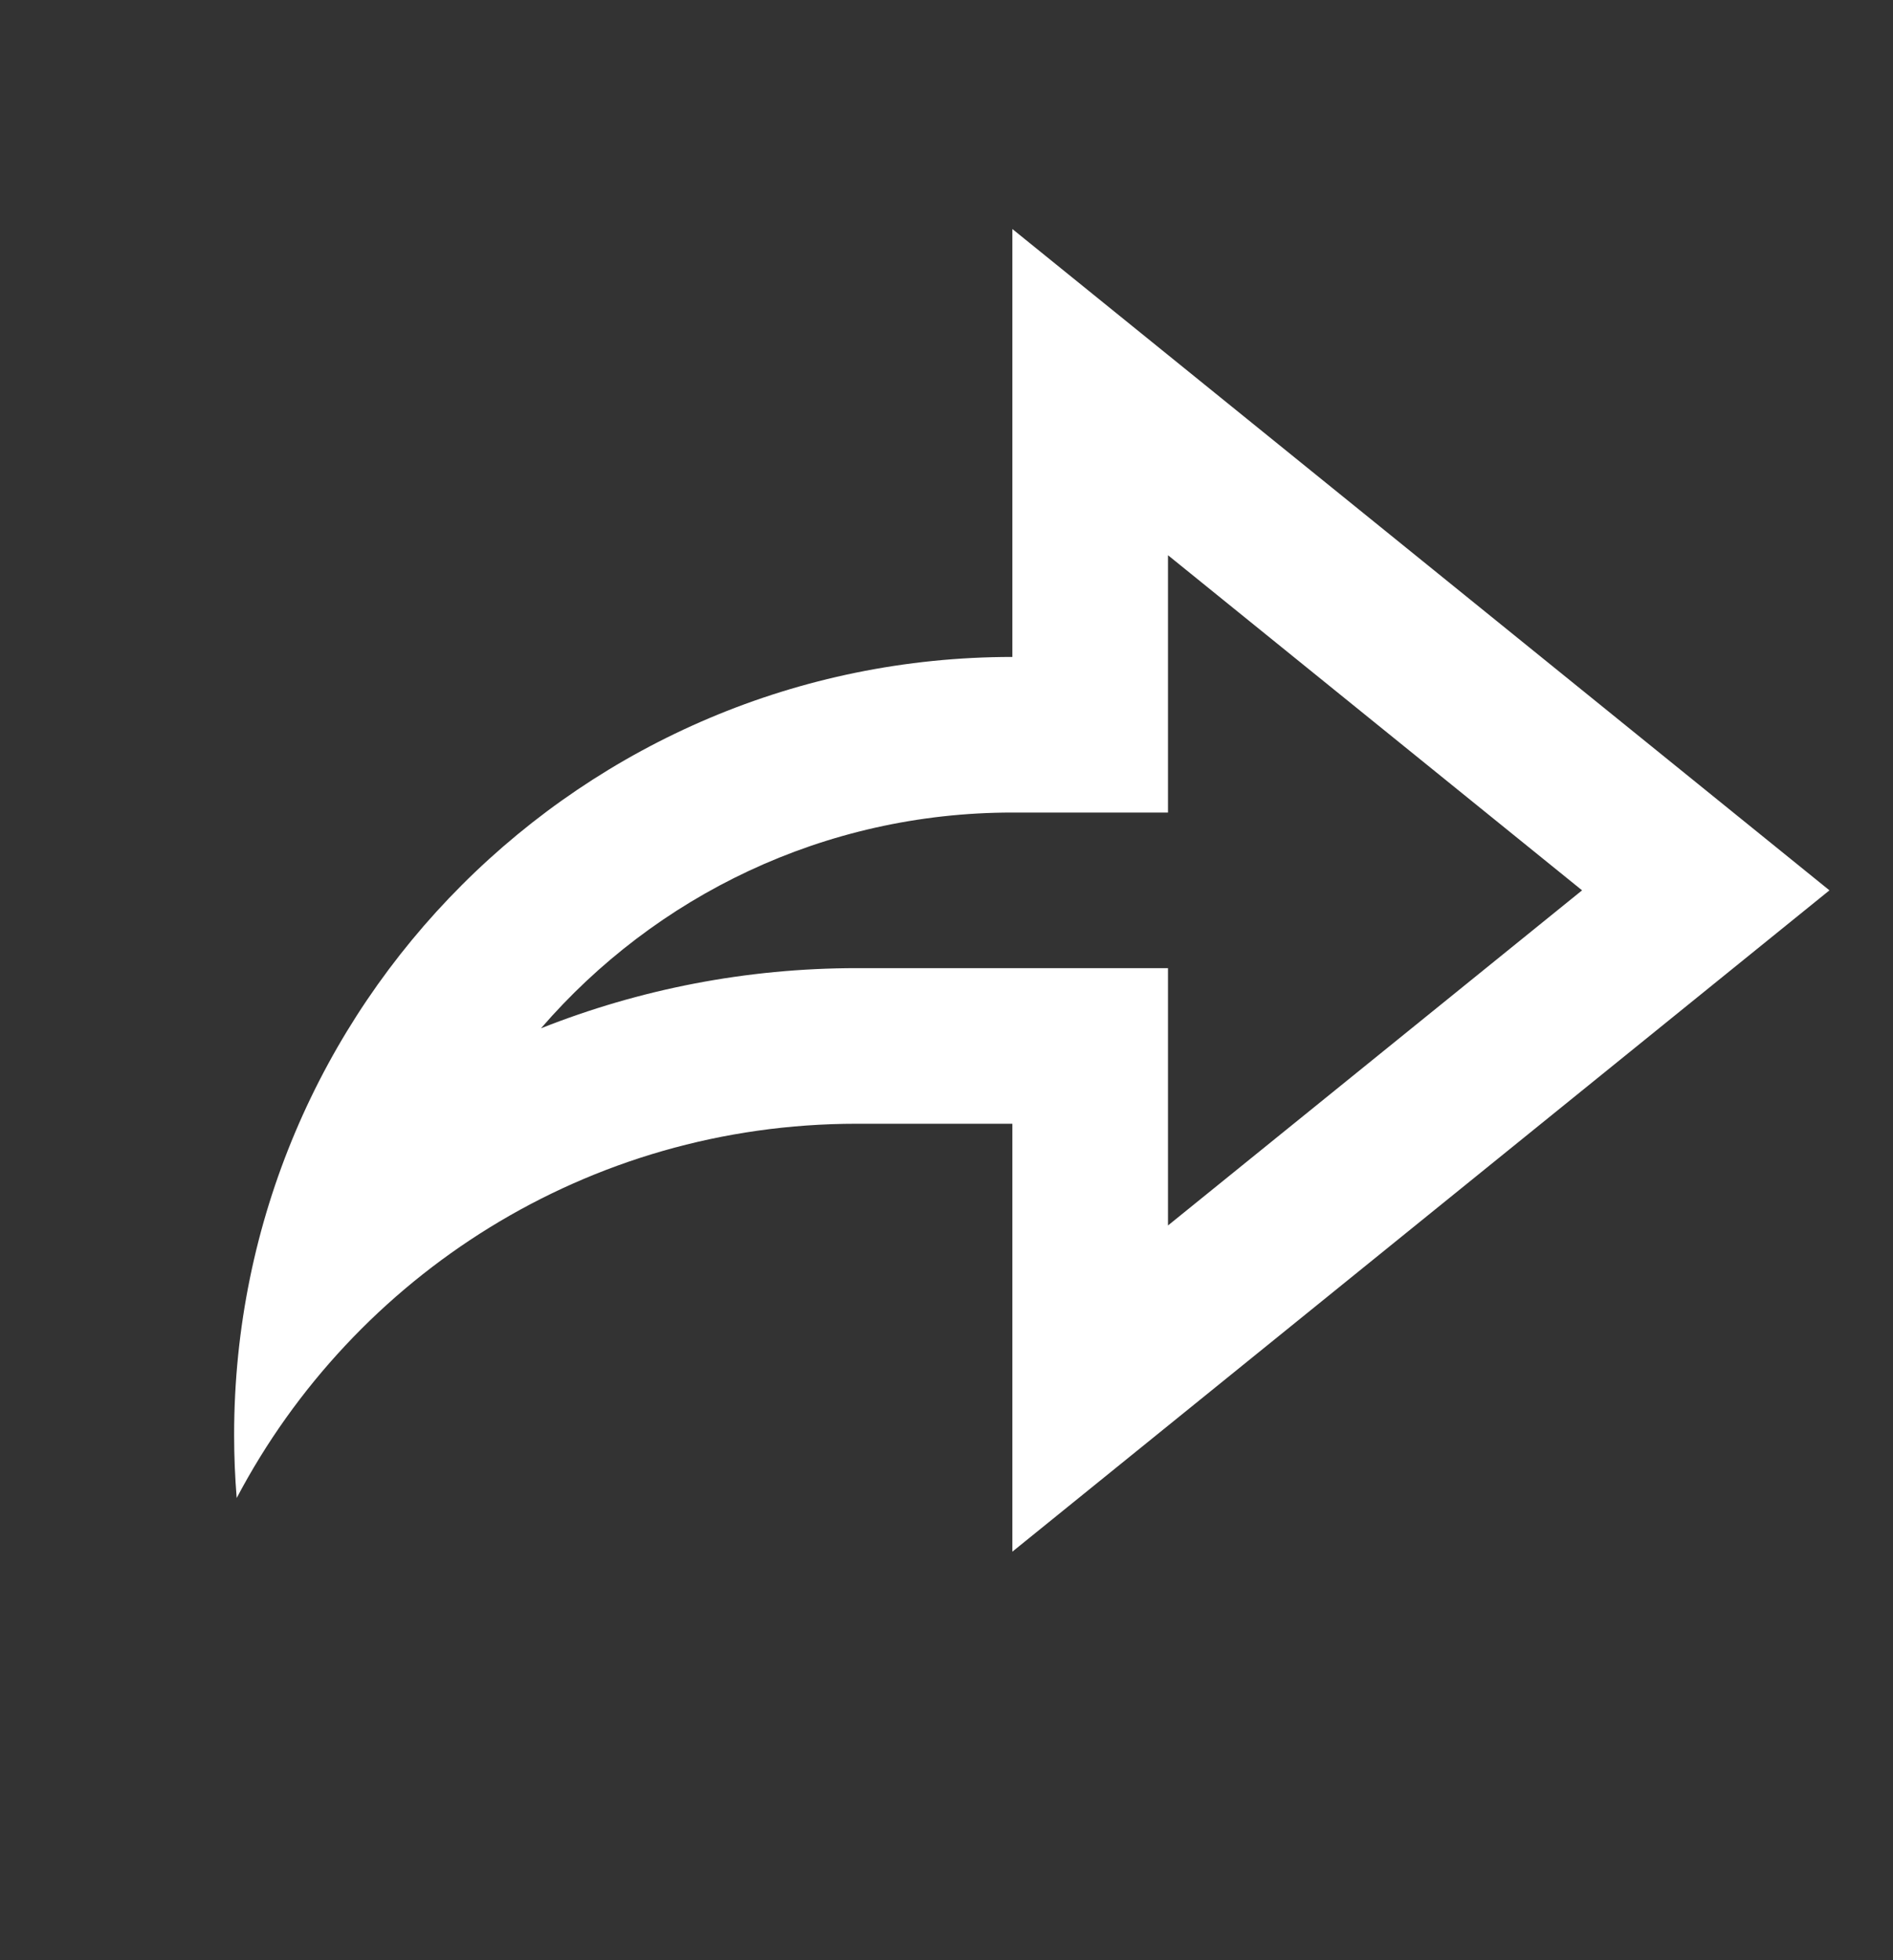 <svg width="28" height="29" viewBox="0 0 28 29" fill="none" xmlns="http://www.w3.org/2000/svg">
<rect x="0" y="0" width="28" height="29" fill="#333333" stroke="none"/>
<g clip-path="url(#clip0_0_241)">
<path d="M14.974 16.625H12.672C8.691 16.625 5.235 18.87 3.501 22.162C3.476 21.855 3.463 21.543 3.463 21.229C3.463 14.872 8.617 9.719 14.974 9.719V3.388L27.06 13.172L14.974 22.956V16.625ZM12.672 14.323H17.276V18.13L23.401 13.172L17.276 8.214V12.021H14.974C12.188 12.021 9.691 13.258 8.002 15.213C9.459 14.635 11.038 14.323 12.672 14.323Z" fill="white"/>
</g>
<defs>
<clipPath id="clip0_0_241">
<rect width="27.625" height="27.625" fill="white" transform="translate(0.01 0.51)"/>
</clipPath>
</defs>
</svg>
